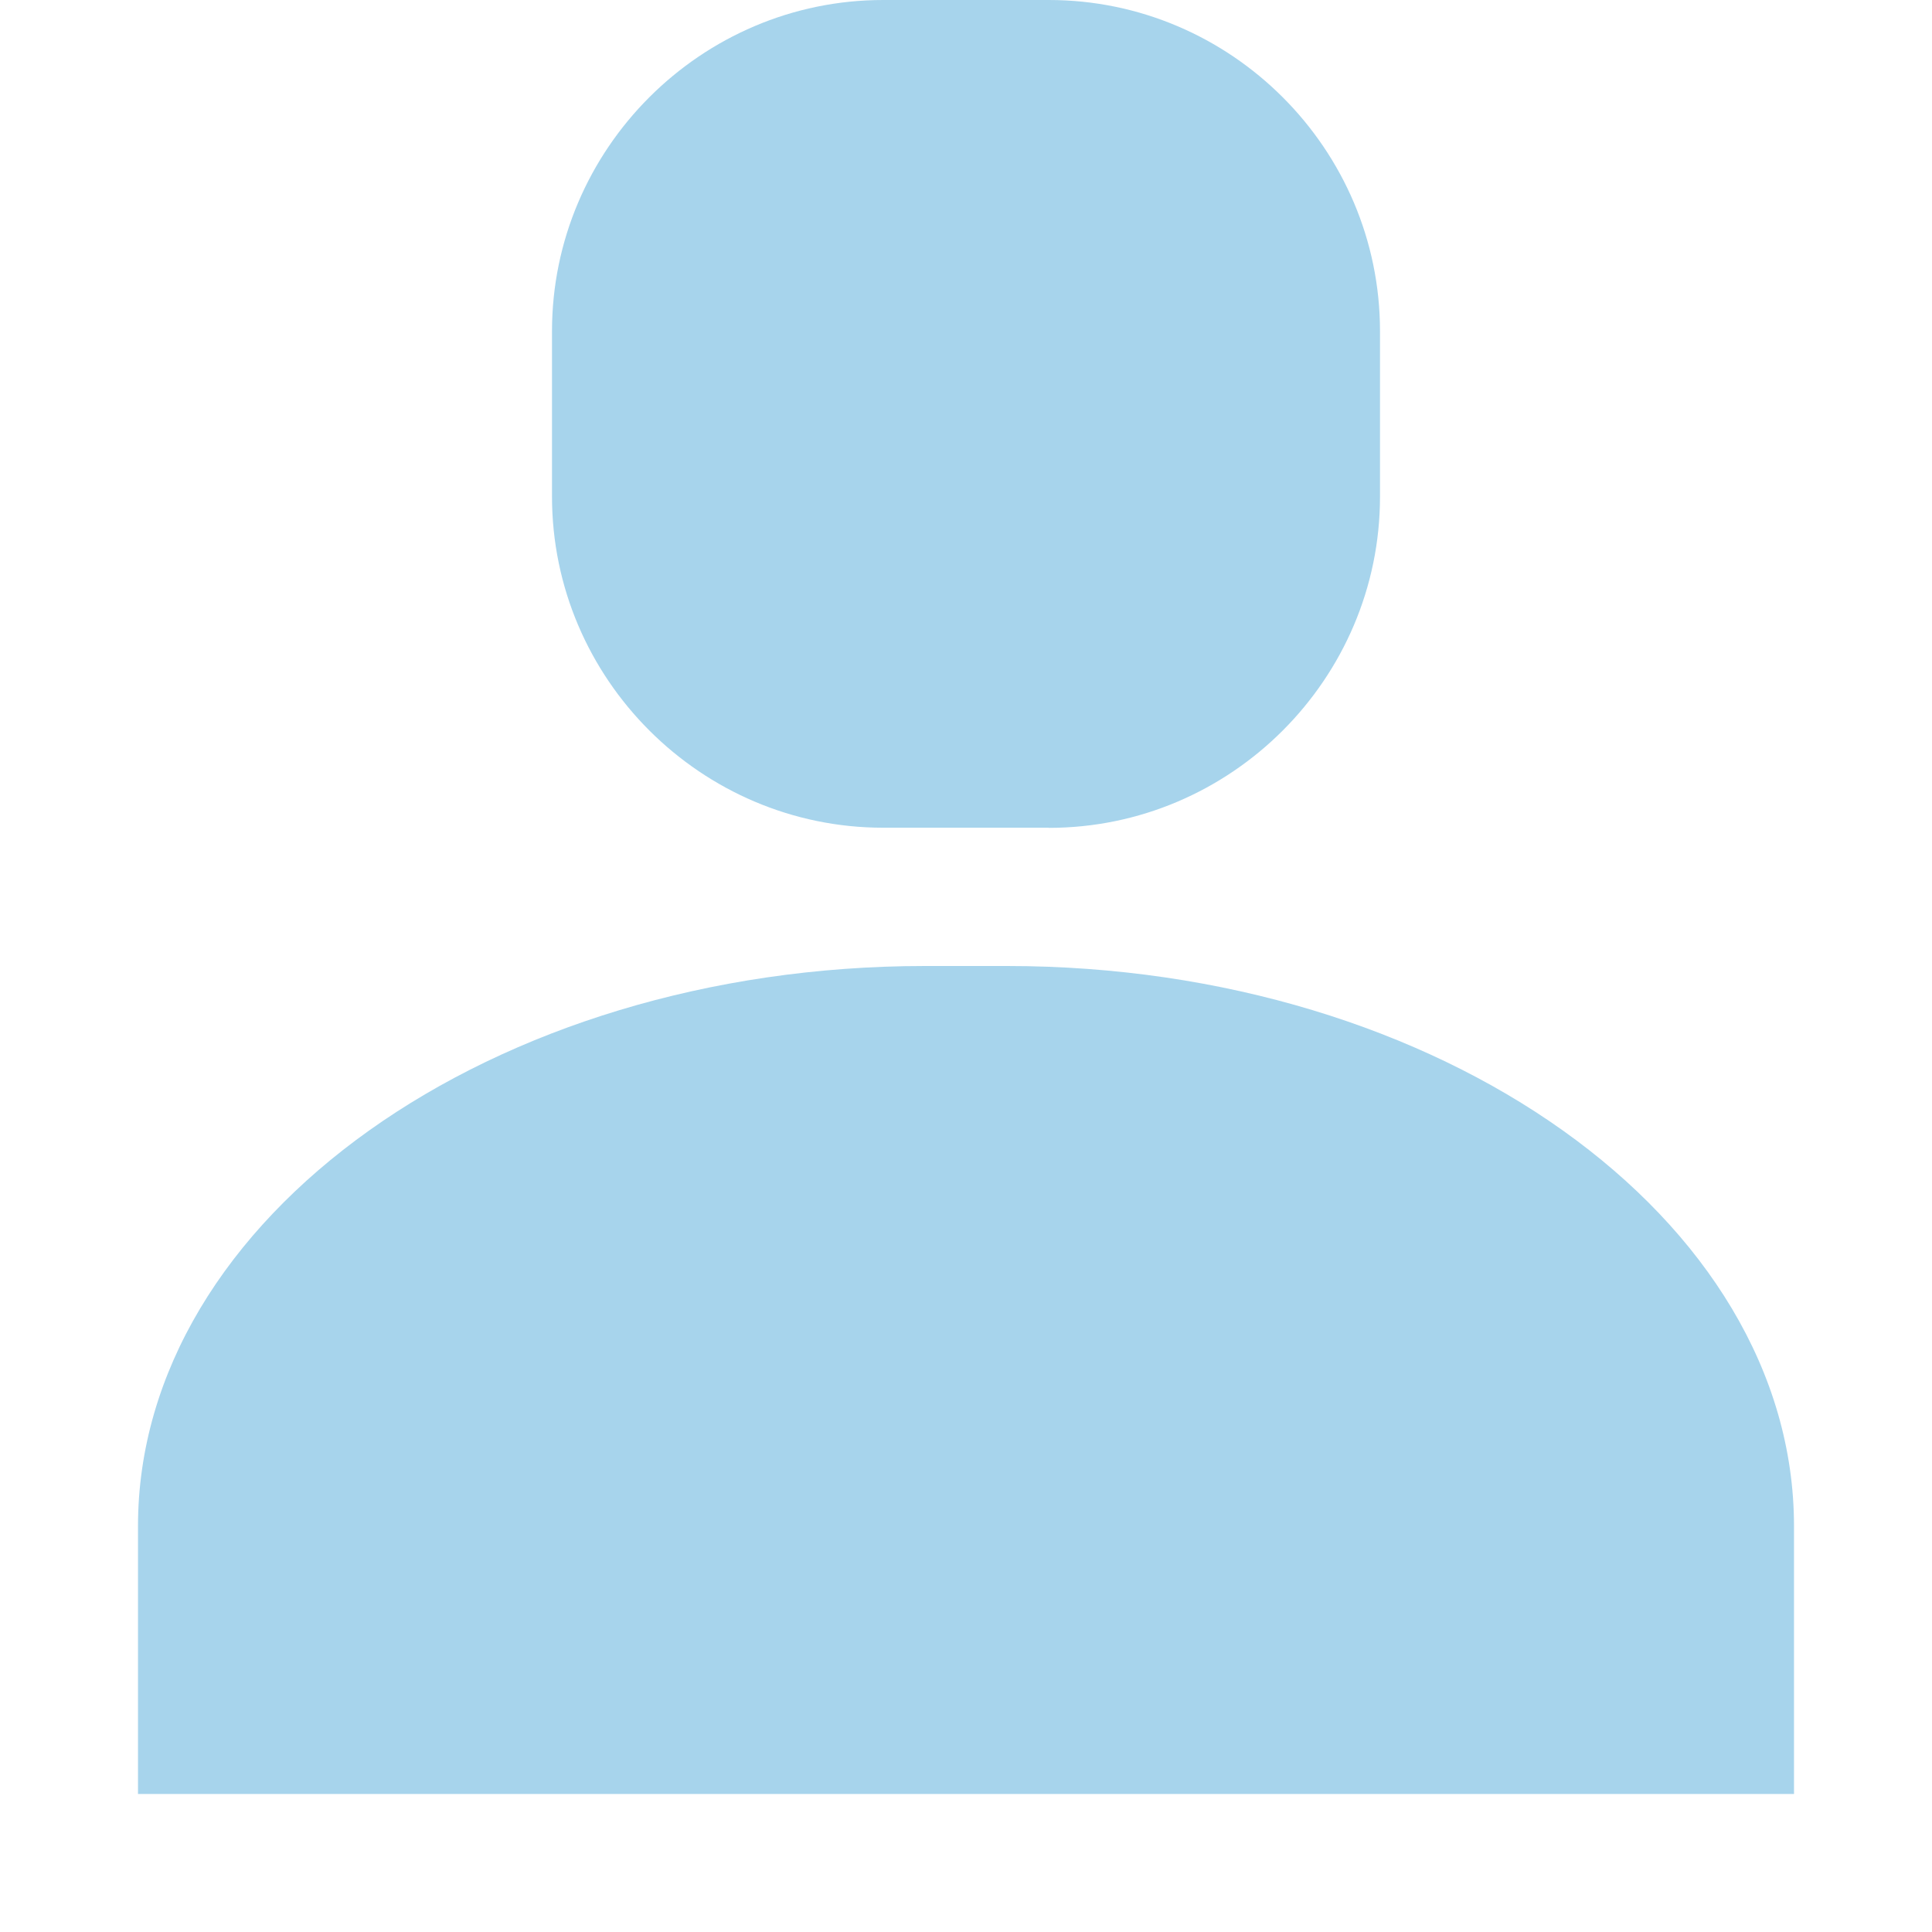 <svg xmlns="http://www.w3.org/2000/svg" width="14" height="14" viewBox="0 0 14 14">
    <g fill="#A7D4EC" fill-rule="evenodd">
        <path d="M1 13v-1.941C1 8.826 3.565 7 6.702 7h.596C10.435 7 13 8.826 13 11.059V13H1zM7.6 5.998H6.4c-1.32 0-2.4-1.08-2.4-2.4V2.4C4 1.08 5.08 0 6.4 0h1.2C8.92 0 10 1.079 10 2.4v1.199c0 1.32-1.08 2.4-2.4 2.4z"/>
    </g>
</svg>

